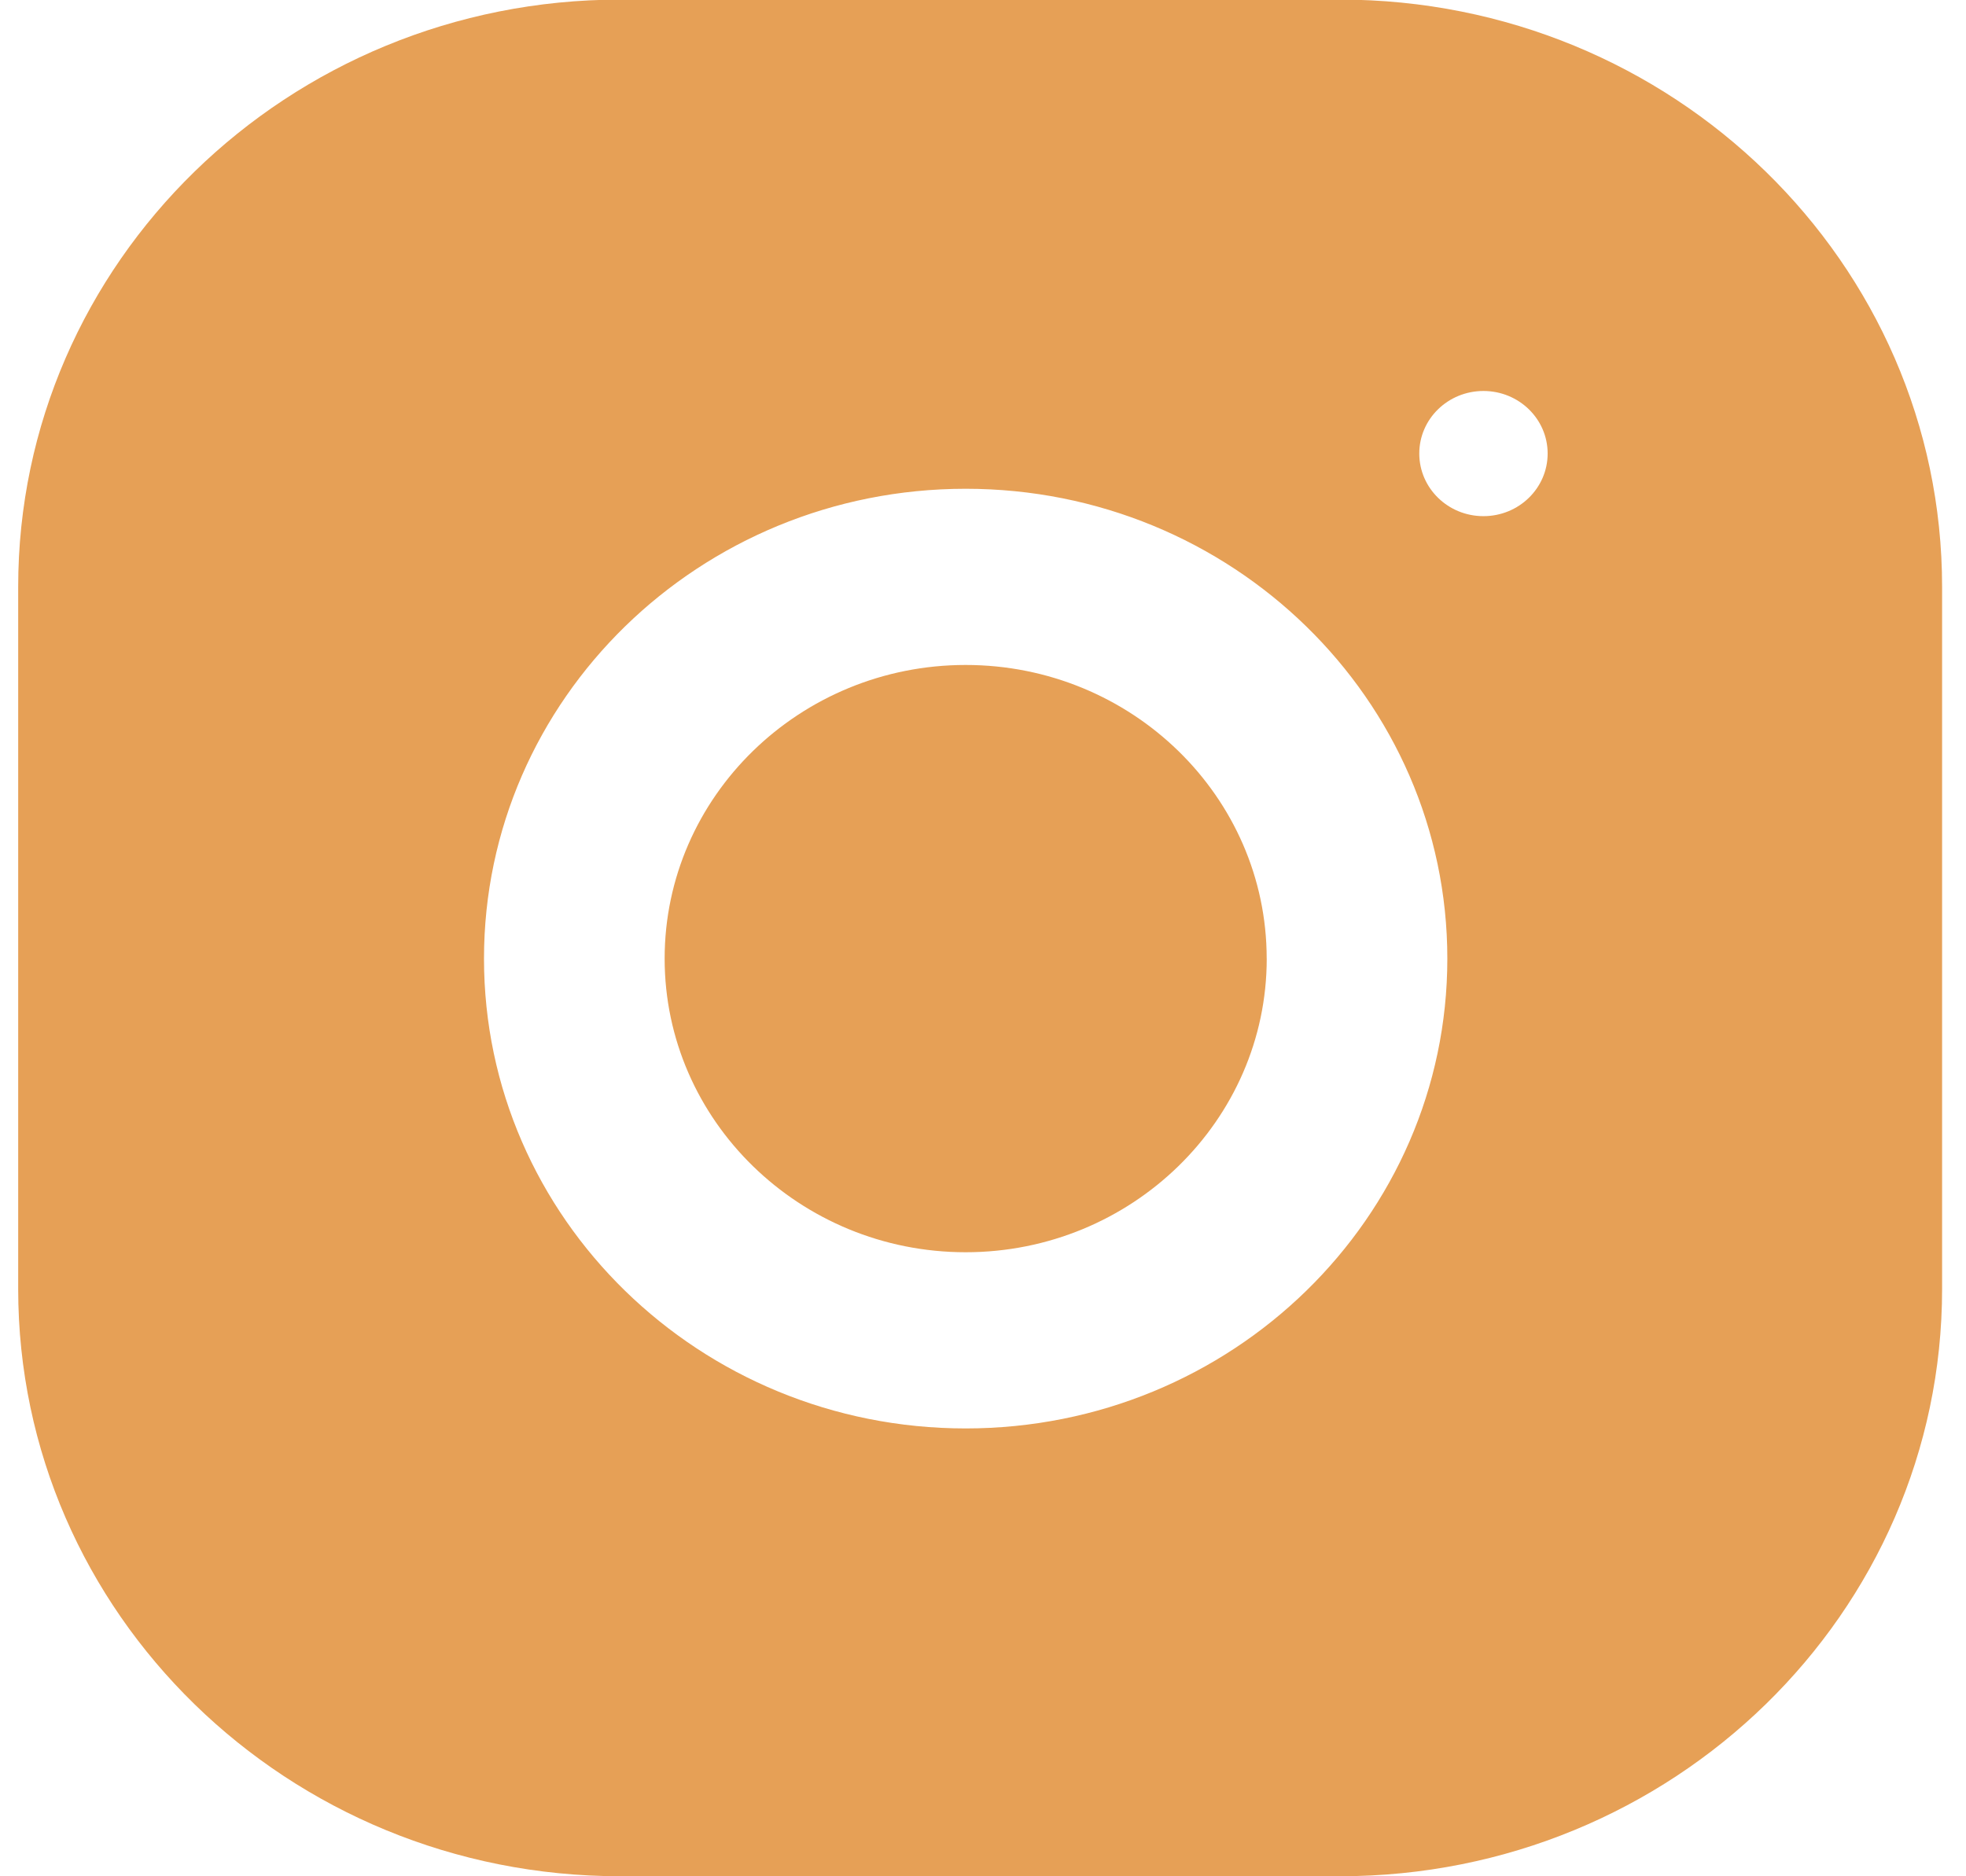 <svg xmlns="http://www.w3.org/2000/svg" width="44" height="42" viewBox="0 0 44 42"><g><g><path fill="#e6a056" d="M28.35 21.458c0 3.623-3.024 6.573-6.738 6.573-3.714 0-6.737-2.95-6.737-6.573 0-3.626 3.023-6.573 6.737-6.573s6.737 2.947 6.737 6.573zm15.115-8.32v15.715c0 7.26-6.033 13.146-13.475 13.146H13.882C6.44 42 .407 36.113.407 28.853V13.137C.407 5.877 6.44-.009 13.882-.009H29.99c7.442 0 13.475 5.886 13.475 13.146zm-11.073 8.32c0-5.808-4.827-10.517-10.78-10.517-5.953 0-10.78 4.709-10.78 10.517s4.827 10.517 10.78 10.517c5.953 0 10.78-4.709 10.78-10.517zm2.245-11.306c0-.774-.643-1.4-1.437-1.4-.793 0-1.436.626-1.436 1.4 0 .775.643 1.402 1.436 1.402.794 0 1.437-.627 1.437-1.402z"/></g></g></svg>